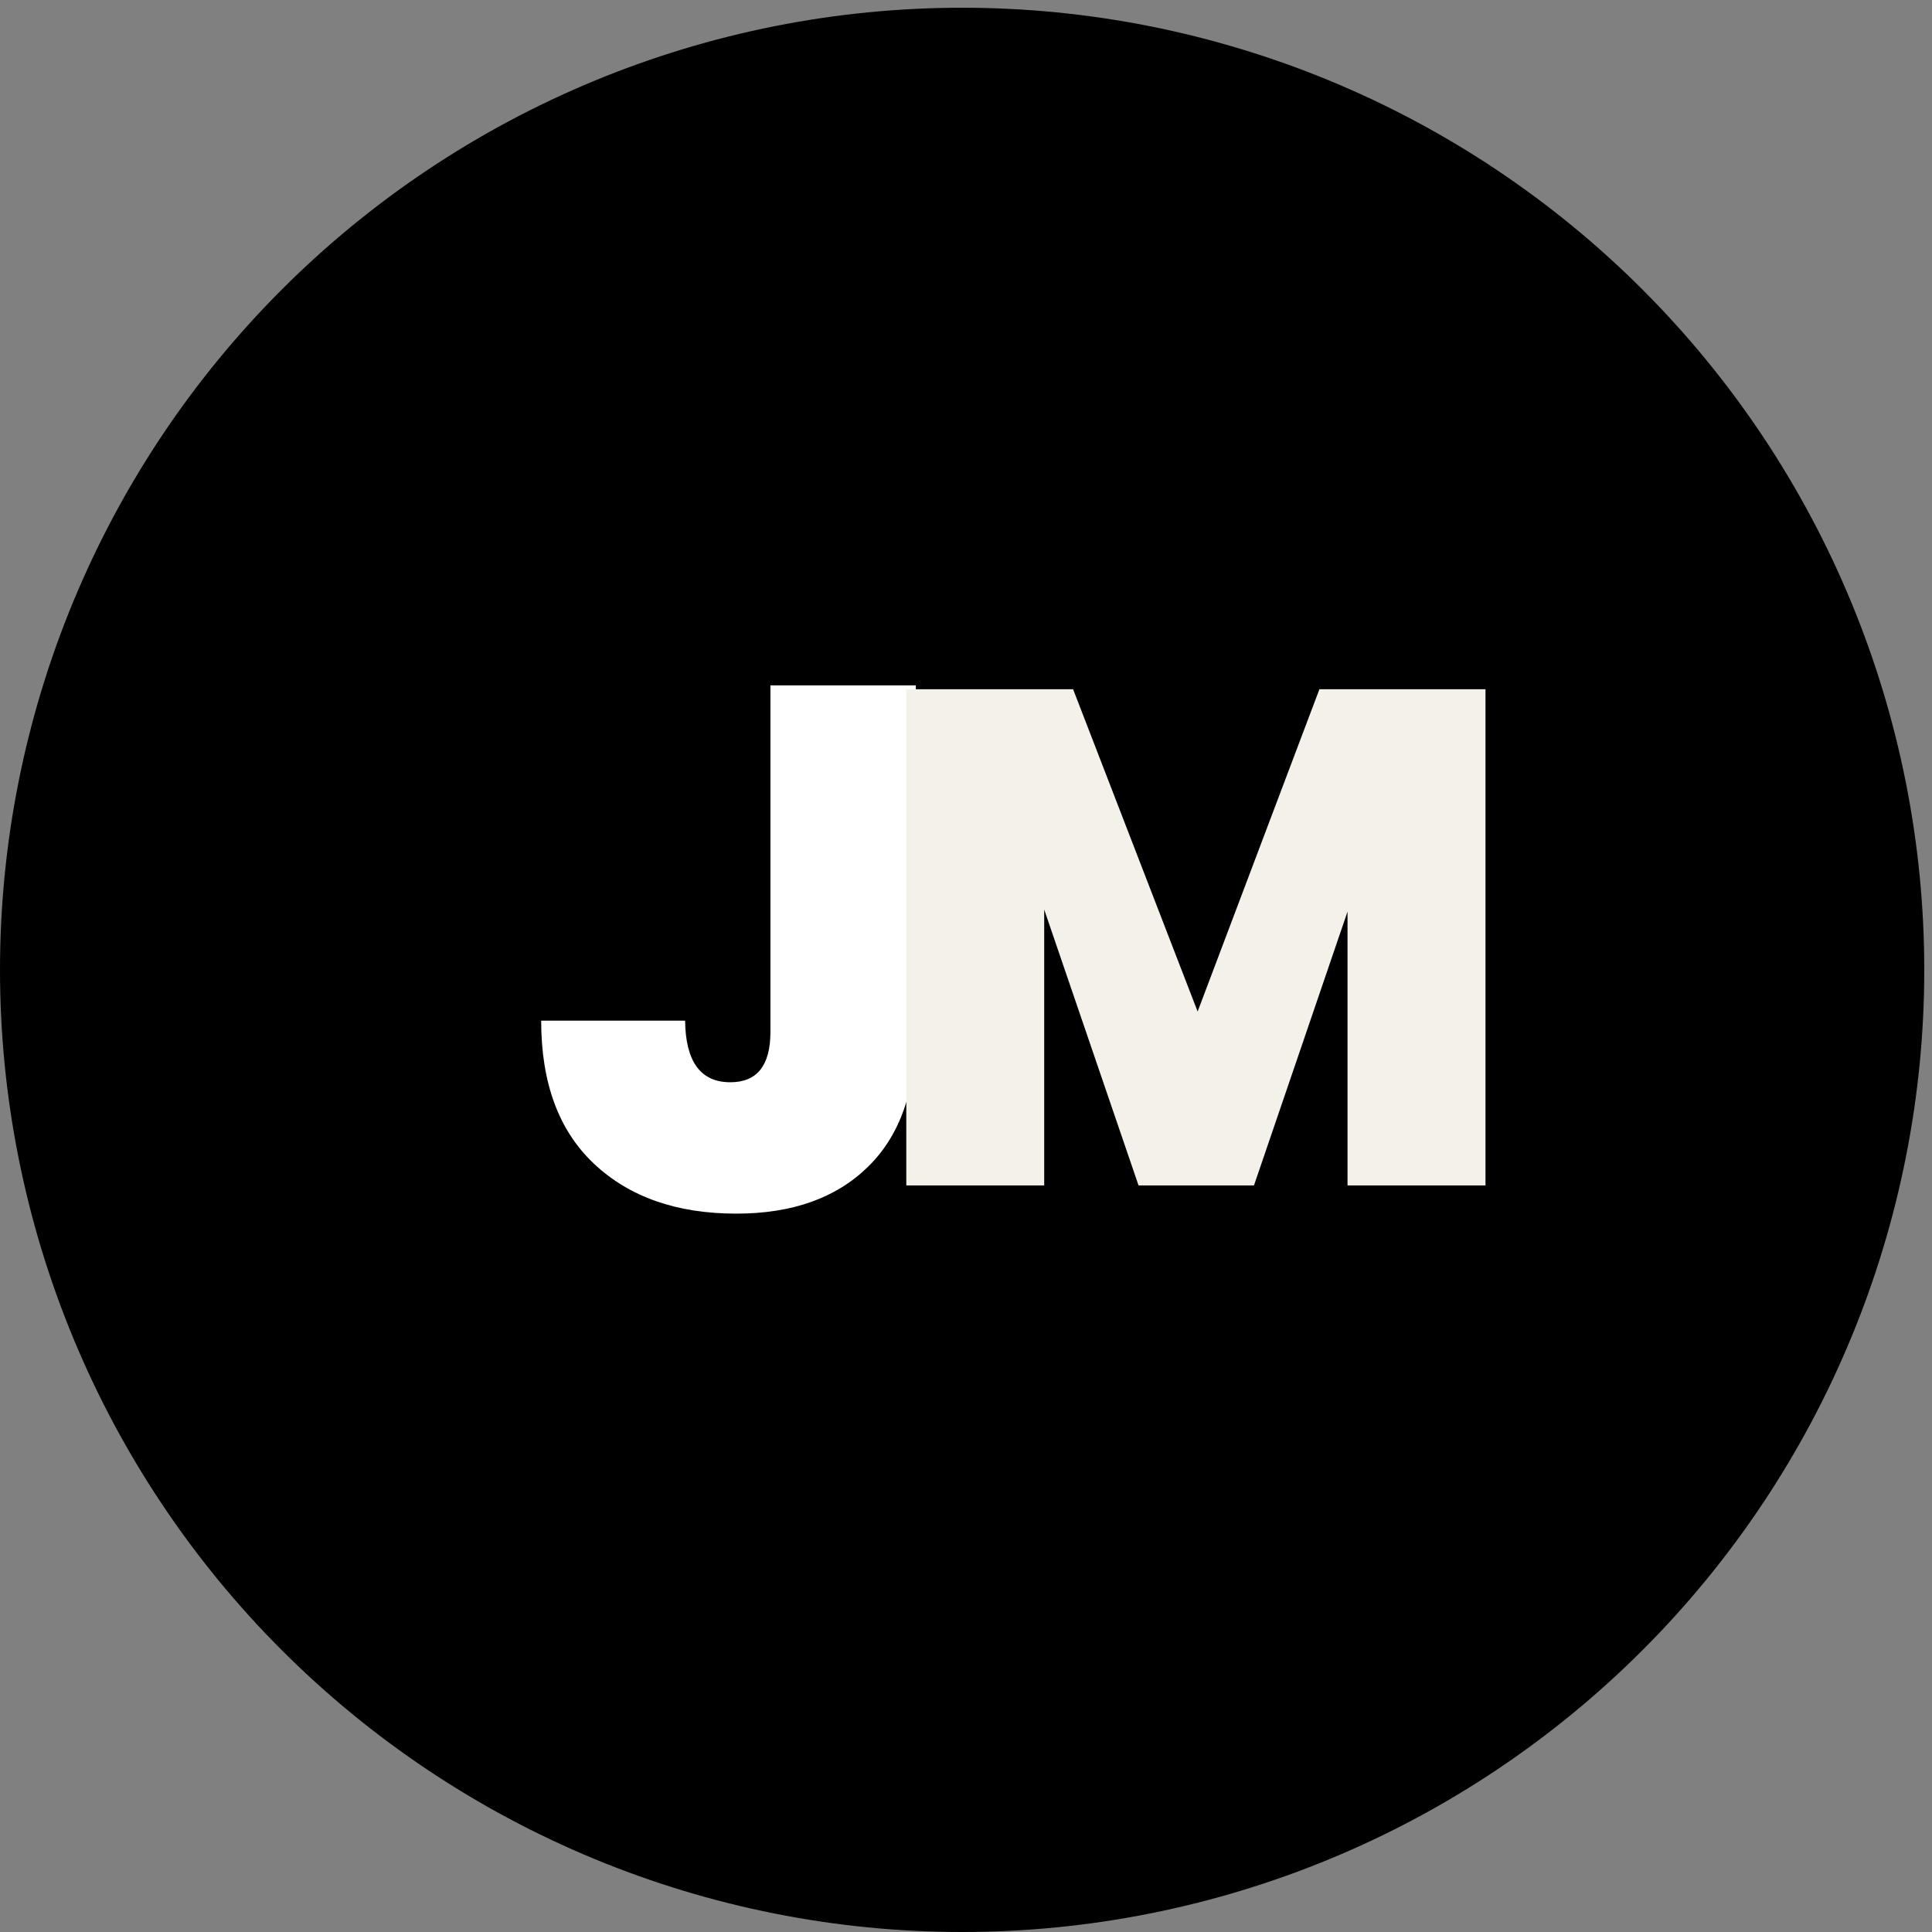<svg xmlns="http://www.w3.org/2000/svg" xmlns:xlink="http://www.w3.org/1999/xlink" width="500" zoomAndPan="magnify" viewBox="0 0 375 375" height="500" preserveAspectRatio="xMidYMid meet" version="1.0"><rect x="0" y="0" width="375" height="375" fill="#808080" stroke="none"/><defs><g/><clipPath id="c709b1fab0"><path d="M 0 1.5 L 373.5 1.5 L 373.5 375 L 0 375 Z M 0 1.5 " clip-rule="nonzero"/></clipPath></defs><g clip-path="url(#c709b1fab0)"><path fill="#000000" d="M 373.5 188.25 C 373.5 191.305 373.426 194.359 373.273 197.414 C 373.125 200.465 372.898 203.512 372.602 206.555 C 372.301 209.598 371.926 212.629 371.48 215.652 C 371.031 218.676 370.508 221.684 369.91 224.684 C 369.316 227.68 368.645 230.66 367.902 233.625 C 367.16 236.59 366.344 239.535 365.457 242.461 C 364.57 245.387 363.613 248.285 362.582 251.164 C 361.555 254.043 360.453 256.891 359.285 259.715 C 358.113 262.539 356.875 265.332 355.57 268.098 C 354.262 270.859 352.891 273.586 351.449 276.285 C 350.008 278.98 348.504 281.637 346.93 284.258 C 345.359 286.879 343.727 289.461 342.027 292.004 C 340.328 294.543 338.57 297.043 336.75 299.496 C 334.93 301.953 333.047 304.359 331.109 306.723 C 329.172 309.086 327.176 311.398 325.121 313.664 C 323.07 315.93 320.965 318.141 318.801 320.301 C 316.641 322.465 314.43 324.57 312.164 326.621 C 309.898 328.676 307.586 330.672 305.223 332.609 C 302.859 334.547 300.453 336.43 297.996 338.25 C 295.543 340.07 293.043 341.828 290.504 343.527 C 287.961 345.227 285.379 346.859 282.758 348.43 C 280.137 350.004 277.48 351.508 274.785 352.949 C 272.086 354.391 269.359 355.762 266.598 357.07 C 263.832 358.375 261.039 359.613 258.215 360.785 C 255.391 361.953 252.543 363.055 249.664 364.082 C 246.785 365.113 243.887 366.07 240.961 366.957 C 238.035 367.844 235.09 368.66 232.125 369.402 C 229.16 370.145 226.18 370.816 223.184 371.41 C 220.184 372.008 217.176 372.531 214.152 372.98 C 211.129 373.426 208.098 373.801 205.055 374.102 C 202.012 374.398 198.965 374.625 195.914 374.773 C 192.859 374.926 189.805 375 186.75 375 C 183.695 375 180.641 374.926 177.586 374.773 C 174.535 374.625 171.488 374.398 168.445 374.102 C 165.402 373.801 162.371 373.426 159.348 372.98 C 156.324 372.531 153.312 372.008 150.316 371.41 C 147.32 370.816 144.34 370.145 141.375 369.402 C 138.41 368.66 135.465 367.844 132.539 366.957 C 129.613 366.07 126.715 365.113 123.836 364.082 C 120.957 363.055 118.109 361.953 115.285 360.785 C 112.461 359.613 109.668 358.375 106.902 357.07 C 104.141 355.762 101.41 354.391 98.715 352.949 C 96.02 351.508 93.363 350.004 90.742 348.43 C 88.121 346.859 85.539 345.227 82.996 343.527 C 80.457 341.828 77.957 340.07 75.504 338.25 C 73.047 336.43 70.641 334.547 68.277 332.609 C 65.914 330.672 63.602 328.676 61.336 326.621 C 59.07 324.57 56.859 322.465 54.699 320.301 C 52.535 318.141 50.43 315.93 48.379 313.664 C 46.324 311.398 44.328 309.086 42.391 306.723 C 40.453 304.359 38.57 301.953 36.75 299.496 C 34.93 297.043 33.172 294.543 31.473 292.004 C 29.773 289.461 28.141 286.879 26.57 284.258 C 24.996 281.637 23.492 278.98 22.051 276.285 C 20.609 273.586 19.238 270.859 17.93 268.098 C 16.625 265.332 15.387 262.539 14.215 259.715 C 13.047 256.891 11.945 254.043 10.918 251.164 C 9.887 248.285 8.93 245.387 8.043 242.461 C 7.152 239.535 6.34 236.59 5.598 233.625 C 4.855 230.66 4.184 227.68 3.59 224.684 C 2.992 221.684 2.469 218.676 2.02 215.652 C 1.574 212.629 1.199 209.598 0.898 206.555 C 0.602 203.512 0.375 200.465 0.227 197.414 C 0.074 194.359 0 191.305 0 188.25 C 0 185.195 0.074 182.141 0.227 179.086 C 0.375 176.035 0.602 172.988 0.898 169.945 C 1.199 166.902 1.574 163.871 2.02 160.848 C 2.469 157.824 2.992 154.812 3.59 151.816 C 4.184 148.82 4.855 145.84 5.598 142.875 C 6.34 139.91 7.152 136.965 8.043 134.039 C 8.93 131.113 9.887 128.215 10.918 125.336 C 11.945 122.457 13.047 119.609 14.215 116.785 C 15.387 113.961 16.625 111.168 17.93 108.402 C 19.238 105.641 20.609 102.91 22.051 100.215 C 23.492 97.52 24.996 94.863 26.57 92.242 C 28.141 89.621 29.773 87.039 31.473 84.496 C 33.172 81.957 34.93 79.457 36.75 77.004 C 38.57 74.547 40.453 72.141 42.391 69.777 C 44.328 67.414 46.324 65.102 48.379 62.836 C 50.43 60.57 52.535 58.359 54.699 56.199 C 56.859 54.035 59.07 51.93 61.336 49.879 C 63.602 47.824 65.914 45.828 68.277 43.891 C 70.641 41.953 73.047 40.07 75.504 38.25 C 77.957 36.43 80.457 34.672 82.996 32.973 C 85.539 31.273 88.121 29.641 90.742 28.07 C 93.363 26.496 96.02 24.992 98.715 23.551 C 101.41 22.109 104.141 20.738 106.902 19.43 C 109.668 18.125 112.461 16.887 115.285 15.715 C 118.109 14.547 120.957 13.445 123.836 12.418 C 126.715 11.387 129.613 10.43 132.539 9.543 C 135.465 8.652 138.41 7.84 141.375 7.098 C 144.34 6.355 147.32 5.684 150.316 5.09 C 153.312 4.492 156.324 3.969 159.348 3.52 C 162.371 3.074 165.402 2.699 168.445 2.398 C 171.488 2.102 174.535 1.875 177.586 1.727 C 180.641 1.574 183.695 1.5 186.75 1.5 C 189.805 1.5 192.859 1.574 195.914 1.727 C 198.965 1.875 202.012 2.102 205.055 2.398 C 208.098 2.699 211.129 3.074 214.152 3.52 C 217.176 3.969 220.184 4.492 223.184 5.09 C 226.18 5.684 229.16 6.355 232.125 7.098 C 235.09 7.84 238.035 8.652 240.961 9.543 C 243.887 10.43 246.785 11.387 249.664 12.418 C 252.543 13.445 255.391 14.547 258.215 15.715 C 261.039 16.887 263.832 18.125 266.598 19.43 C 269.359 20.738 272.09 22.109 274.785 23.551 C 277.48 24.992 280.137 26.496 282.758 28.07 C 285.379 29.641 287.961 31.273 290.504 32.973 C 293.043 34.672 295.543 36.43 297.996 38.25 C 300.453 40.07 302.859 41.953 305.223 43.891 C 307.586 45.828 309.898 47.824 312.164 49.879 C 314.43 51.93 316.641 54.035 318.801 56.199 C 320.965 58.359 323.07 60.57 325.121 62.836 C 327.176 65.102 329.172 67.414 331.109 69.777 C 333.047 72.141 334.93 74.547 336.75 77.004 C 338.57 79.457 340.328 81.957 342.027 84.496 C 343.727 87.039 345.359 89.621 346.93 92.242 C 348.504 94.863 350.008 97.52 351.449 100.215 C 352.891 102.91 354.262 105.641 355.57 108.402 C 356.875 111.168 358.113 113.961 359.285 116.785 C 360.453 119.609 361.555 122.457 362.582 125.336 C 363.613 128.215 364.57 131.113 365.457 134.039 C 366.348 136.965 367.16 139.91 367.902 142.875 C 368.645 145.84 369.316 148.82 369.91 151.816 C 370.508 154.812 371.031 157.824 371.48 160.848 C 371.926 163.871 372.301 166.902 372.602 169.945 C 372.898 172.988 373.125 176.035 373.273 179.086 C 373.426 182.141 373.5 185.195 373.5 188.25 Z M 373.5 188.25 " fill-opacity="1" fill-rule="nonzero"/></g><g fill="#ffffff" fill-opacity="1"><g transform="translate(102.447, 234.549)"><g><path d="M 75.312 -101.516 L 75.312 -34.266 C 75.312 -22.848 72.211 -14.113 66.016 -8.062 C 59.828 -2.008 51.312 1.016 40.469 1.016 C 28.945 1.016 19.754 -2.195 12.891 -8.625 C 6.023 -15.062 2.594 -24.332 2.594 -36.438 L 30.531 -36.438 C 30.625 -28.469 33.551 -24.484 39.312 -24.484 C 44.5 -24.484 47.094 -27.742 47.094 -34.266 L 47.094 -101.516 Z M 75.312 -101.516 "/></g></g></g><g fill="#f4f1eb" fill-opacity="1"><g transform="translate(168.256, 230.088)"><g><path d="M 120.078 -96.312 L 120.078 0 L 93.297 0 L 93.297 -53.141 L 75.141 0 L 52.734 0 L 34.422 -53.547 L 34.422 0 L 7.656 0 L 7.656 -96.312 L 40.031 -96.312 L 64.203 -33.75 L 87.844 -96.312 Z M 120.078 -96.312 "/></g></g></g></svg>